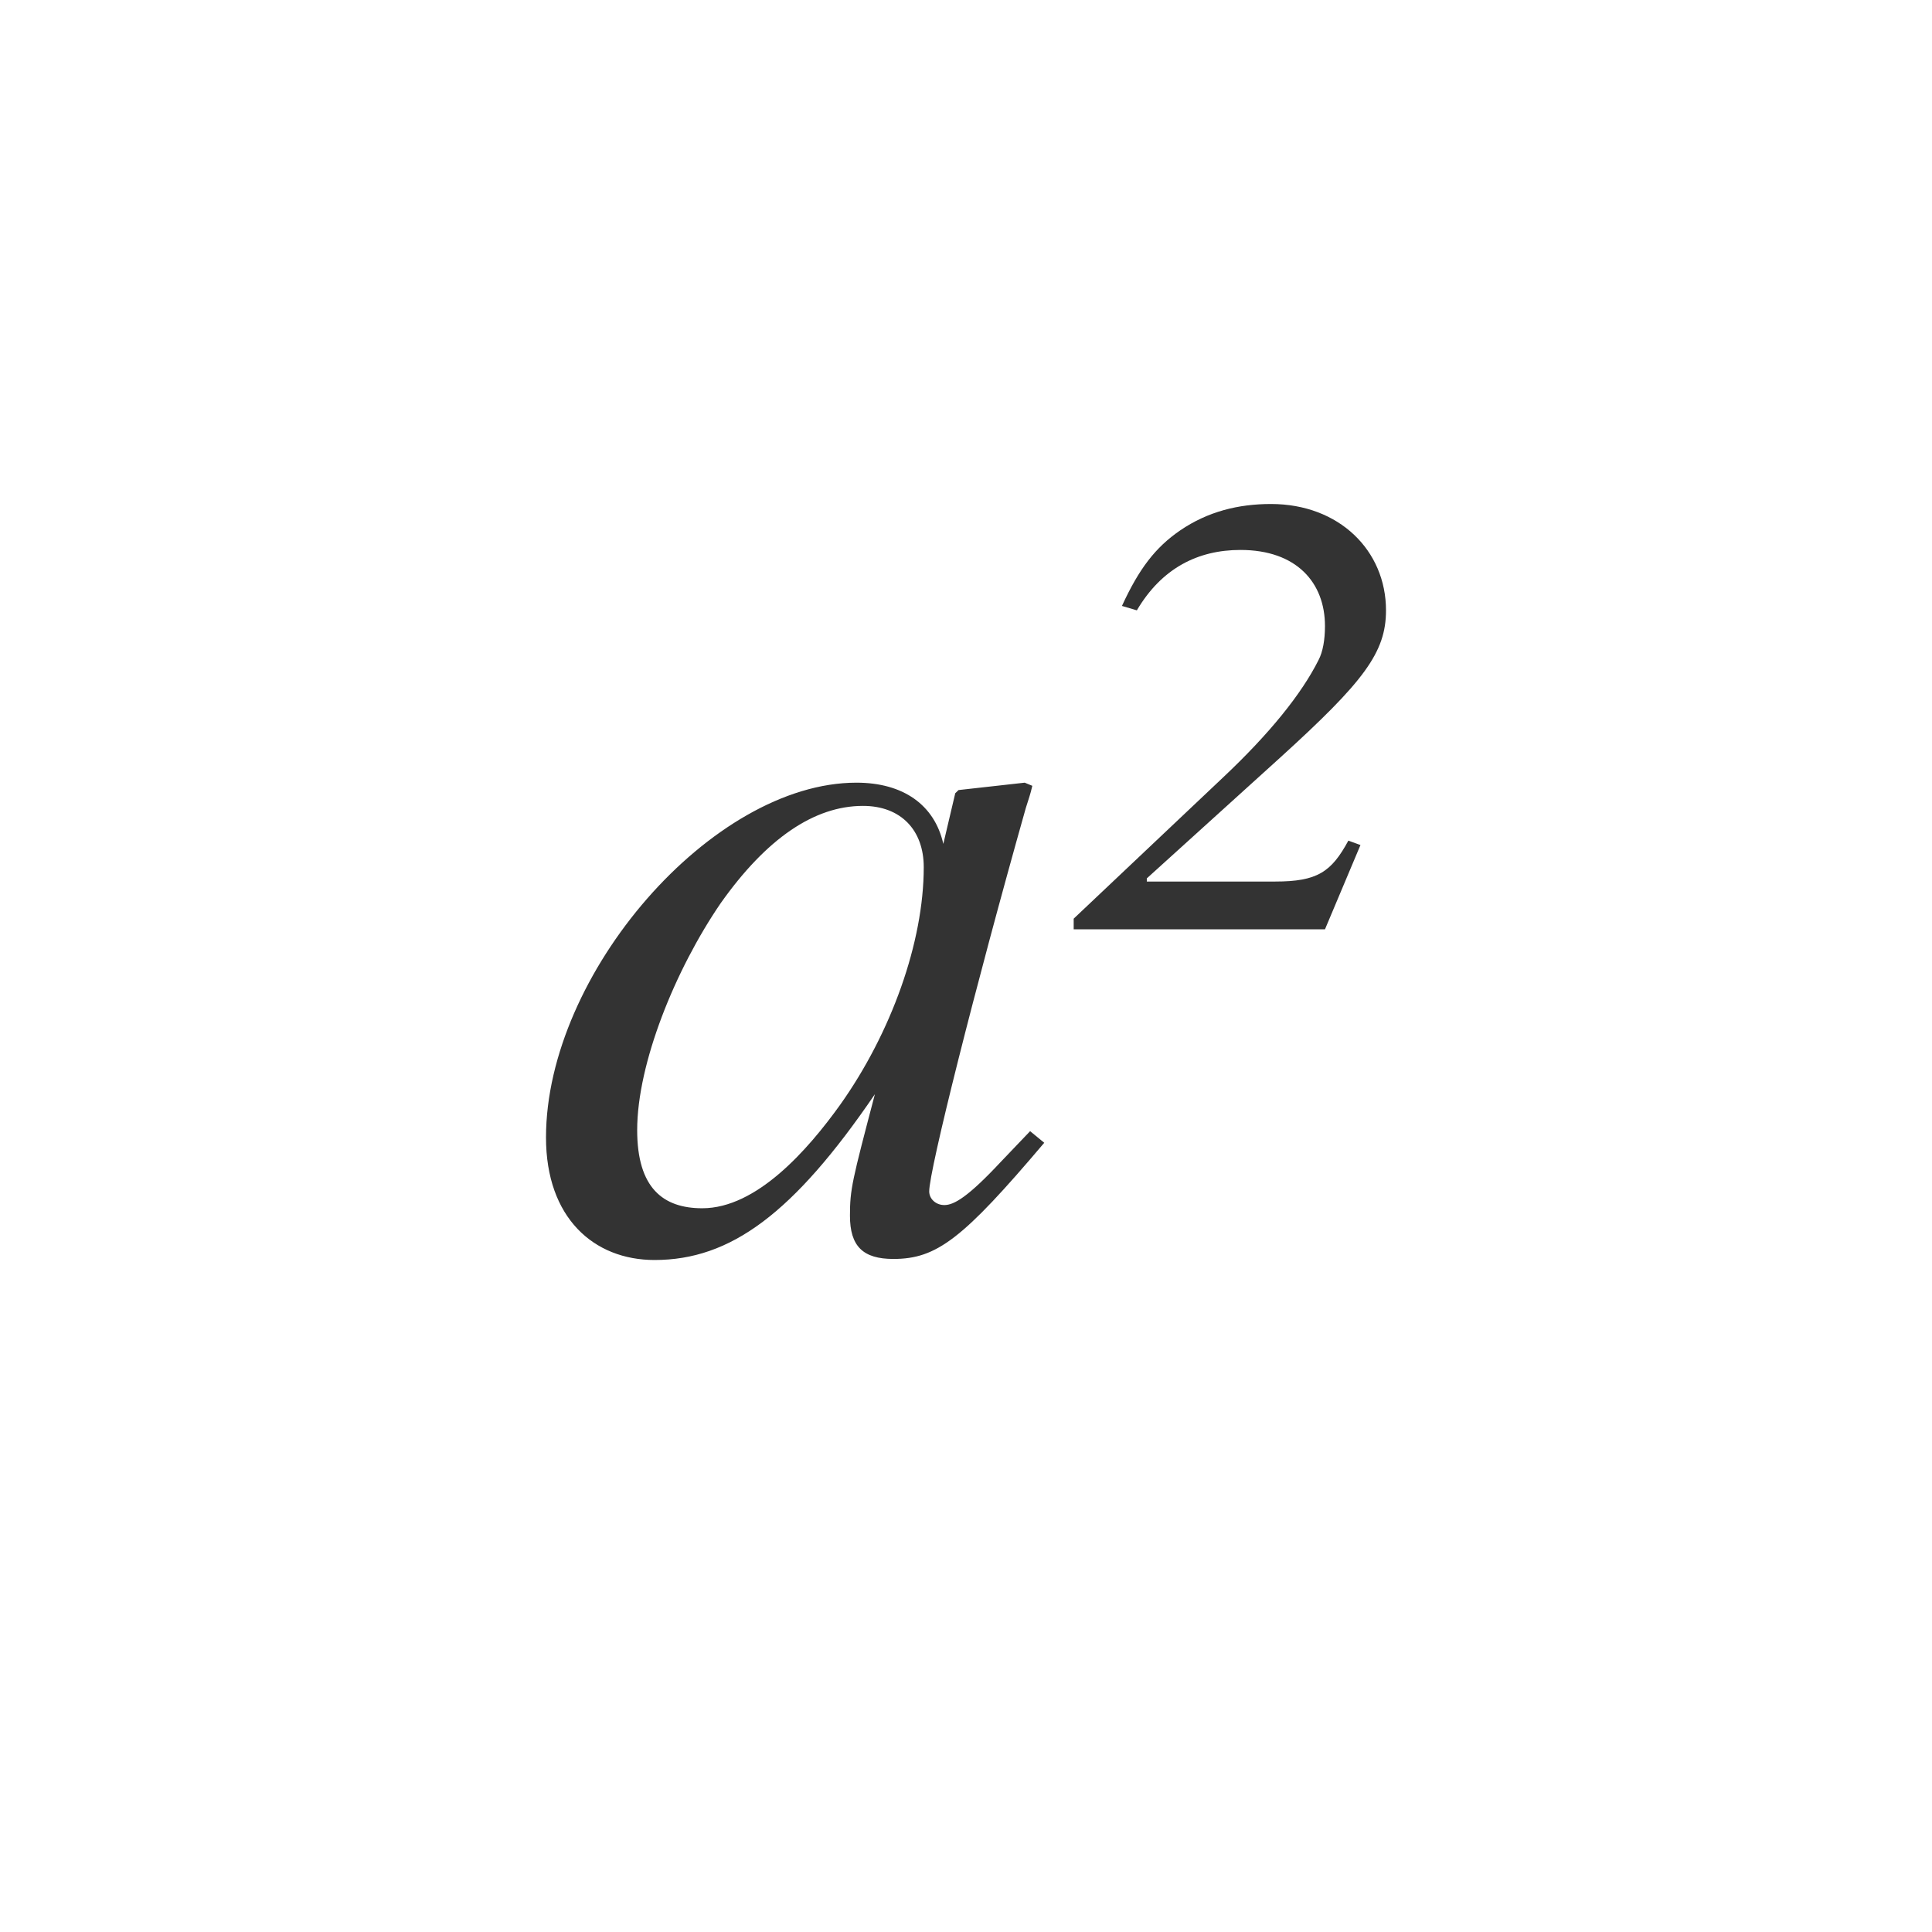 <svg xmlns="http://www.w3.org/2000/svg" class="cel-icon cel-icon-stroke-width" viewBox="0 0 46 46"><path d="M24.527 26.933l.336.276c-1.938 2.288-2.558 2.766-3.592 2.766-.724 0-1.034-.302-1.034-1.031 0-.629.052-.83.594-2.892C18.893 28.894 17.394 30 15.585 30 14.137 30 13 28.994 13 27.083c0-3.897 3.954-8.448 7.392-8.448 1.111 0 1.86.528 2.068 1.458l.284-1.206.078-.076 1.576-.176.181.075c-.052.227-.078.277-.155.529-1.215 4.3-2.3 8.624-2.3 9.127 0 .176.155.326.361.326.233 0 .57-.2 1.345-1.03l.697-.73zm-2.533-6.286c0-.88-.542-1.459-1.447-1.459-1.163 0-2.3.78-3.386 2.314-1.085 1.584-1.99 3.821-1.99 5.405 0 1.383.62 1.861 1.55 1.861 1.293 0 2.508-1.383 3.283-2.464 1.215-1.71 1.99-3.872 1.99-5.657zM27.068 14.532l-.355-.105c.406-.884.795-1.393 1.386-1.798.66-.45 1.386-.629 2.163-.629C31.885 12 33 13.109 33 14.532c0 1.004-.524 1.693-2.518 3.505l-3.177 2.877v.075h3.059c.997 0 1.335-.225 1.74-.974l.288.105-.845 2.007h-5.983v-.254l3.55-3.356c1.114-1.049 1.875-1.993 2.28-2.802.102-.194.153-.48.153-.809 0-1.033-.676-1.812-2.012-1.812-1.013 0-1.875.434-2.467 1.438z" fill="#333"/></svg>